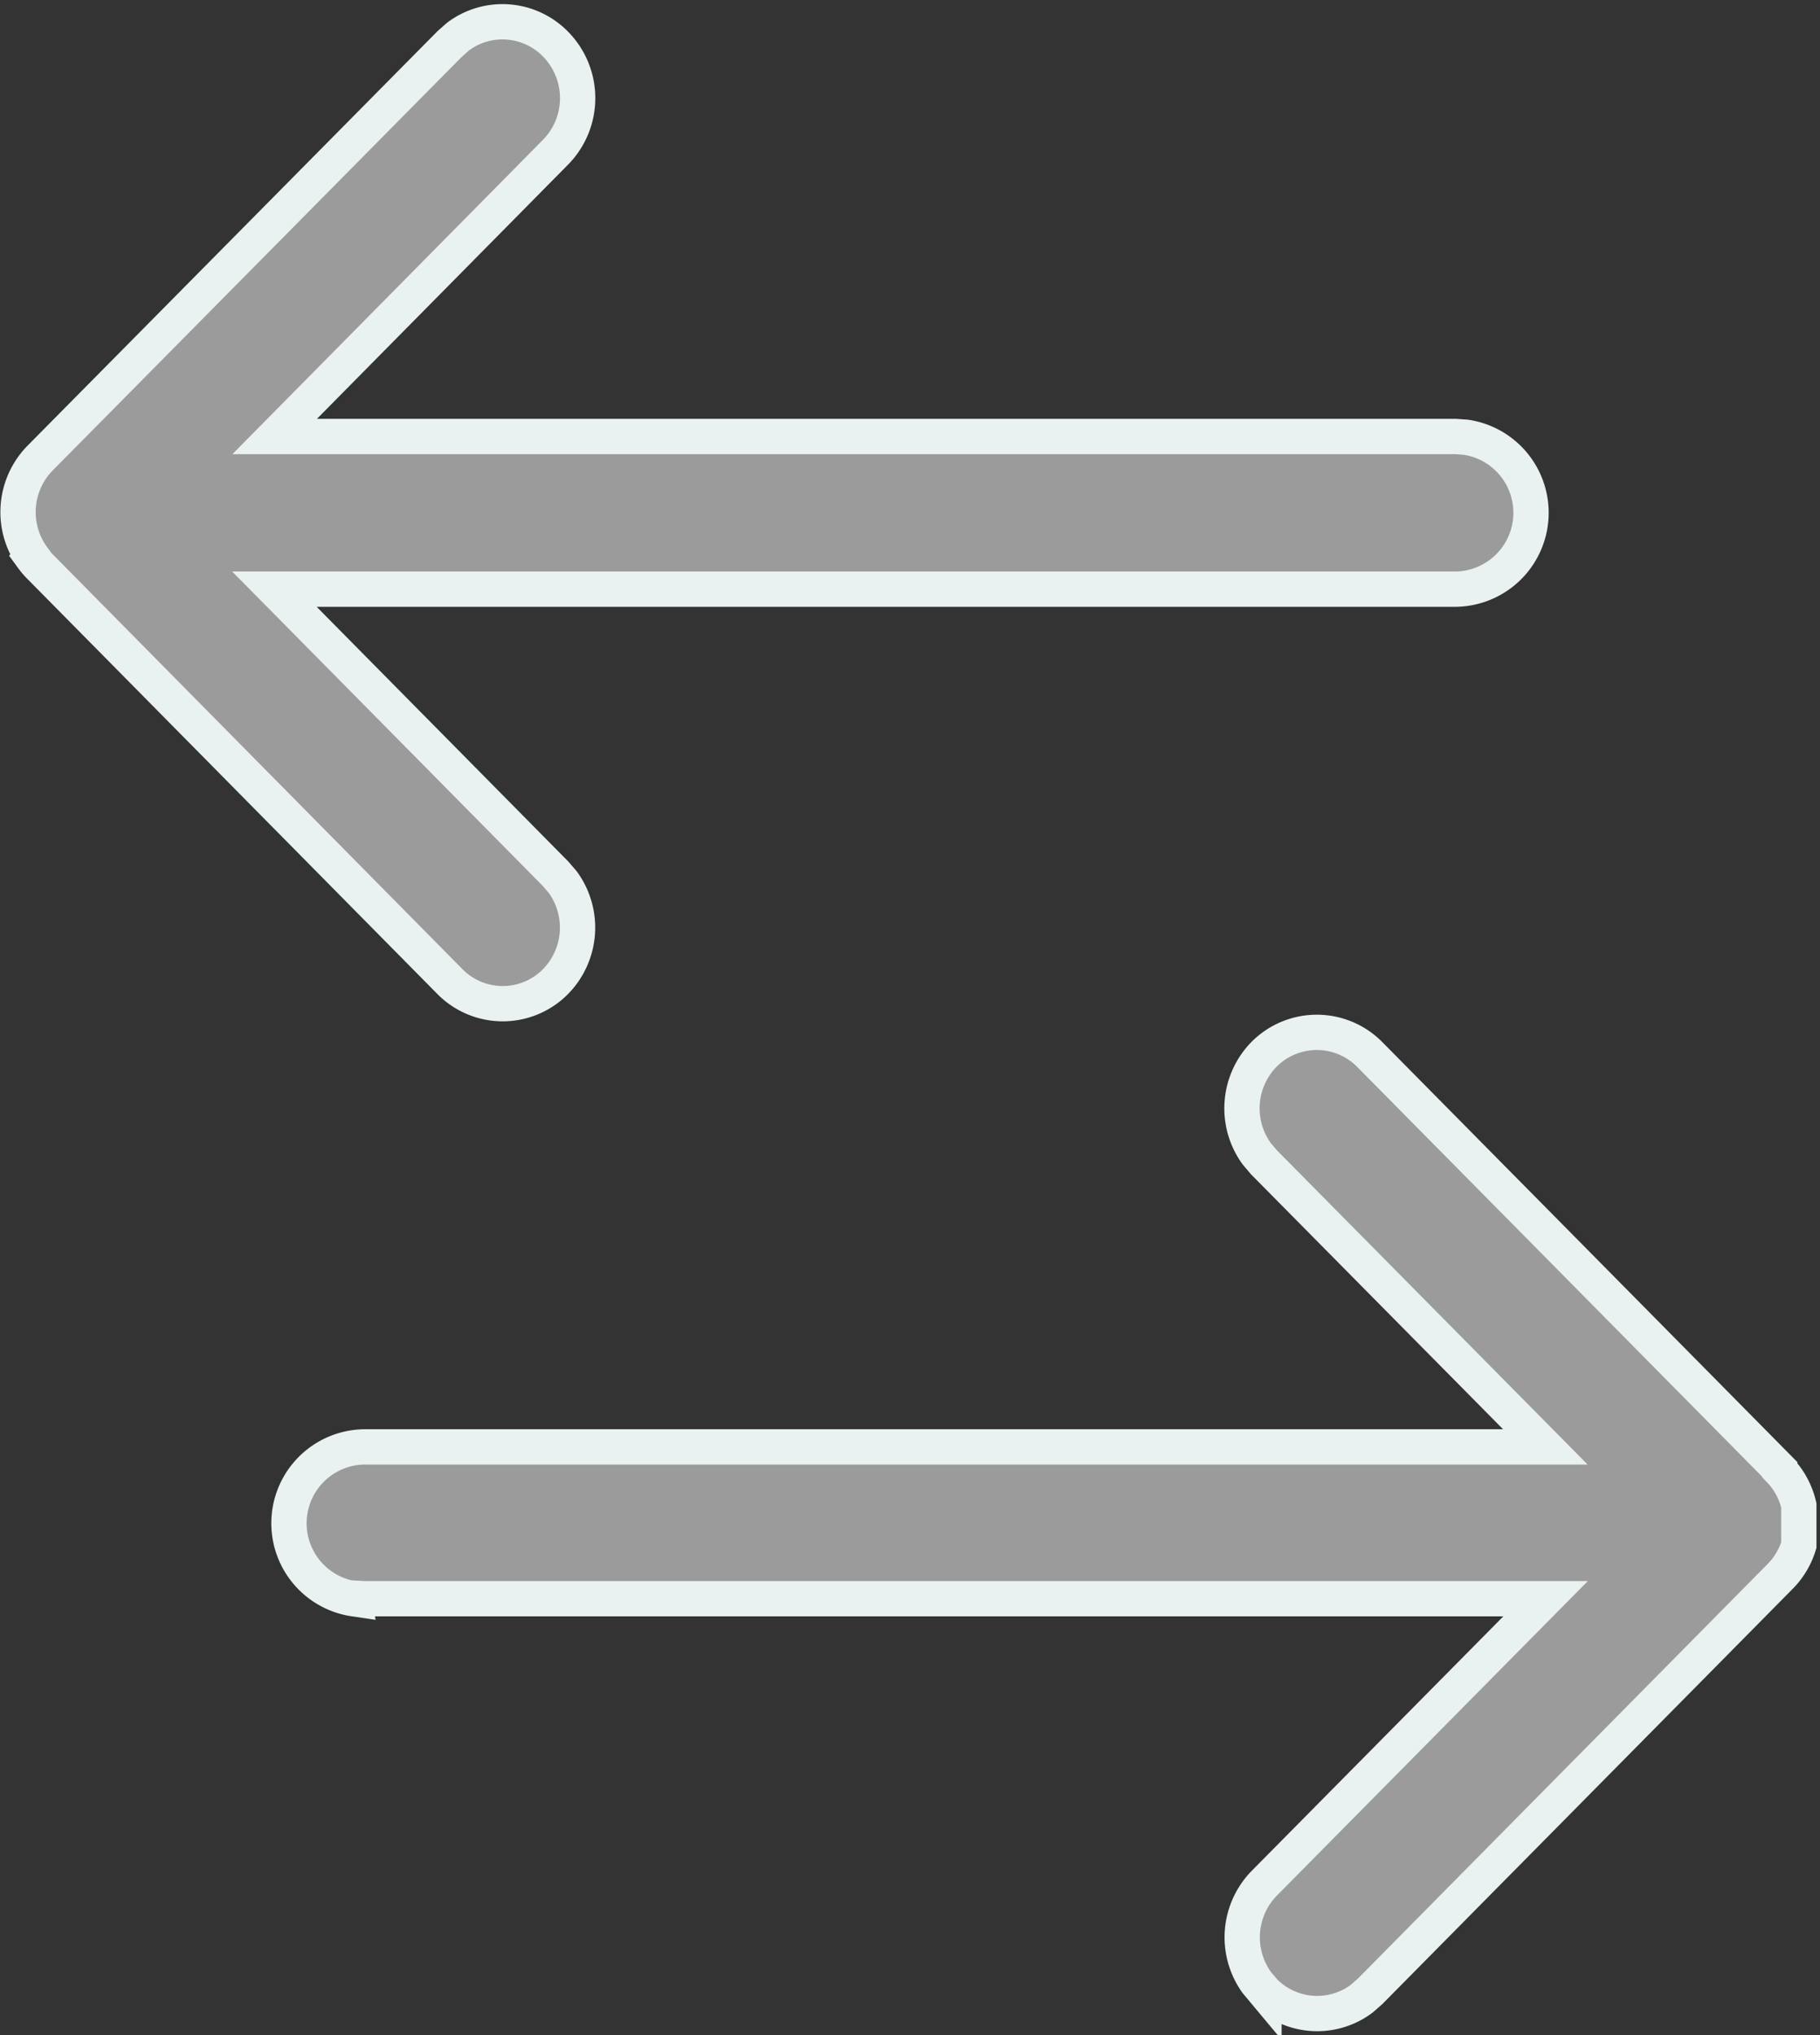 <svg xmlns="http://www.w3.org/2000/svg" width="15.466" height="17.291" viewBox="0 0 15.466 17.291">
  <rect x="0" y="0" width="15.466" height="17.291" fill="#333333" stroke="none"/>
  <g id="Swap" transform="translate(0.15 17.11) rotate(-90)">
    <path id="Swap-2" data-name="Swap" d="M12.373.124h0l0,0h0a.648.648,0,0,0-.071.06l0,0L8.771,3.672a.63.63,0,0,0,0,.9.656.656,0,0,0,.844.06l.072-.062,2.417-2.388V12.22a.649.649,0,0,0,1.291.086l.006-.086V2.184l2.417,2.388a.655.655,0,0,0,.916,0,.63.63,0,0,0,.065-.83l-.063-.071L13.215.188h0l0,0a.655.655,0,0,0-.839-.061ZM3.531,2.859l-.005.086V12.984l-2.417-2.39a.657.657,0,0,0-.844-.064l-.073.061a.631.631,0,0,0-.065.83l.063.072,3.525,3.484a.647.647,0,0,0,.266.159h0l.013,0H4l.011,0h.006l.009,0,.008,0,.007,0,.009,0h.006l.01,0h.187l.014,0H4.3l.008,0H4.31l.009,0h0a.65.65,0,0,0,.236-.108l0,0a.649.649,0,0,0,.064-.054l.006,0,3.525-3.484a.632.632,0,0,0,0-.9.656.656,0,0,0-.844-.06l-.073.062-2.417,2.39V2.946a.649.649,0,0,0-1.291-.086Z" transform="translate(0)" fill="#9b9b9b" stroke="#eaf1f1" stroke-width="0.3"/>
  </g>
</svg>
